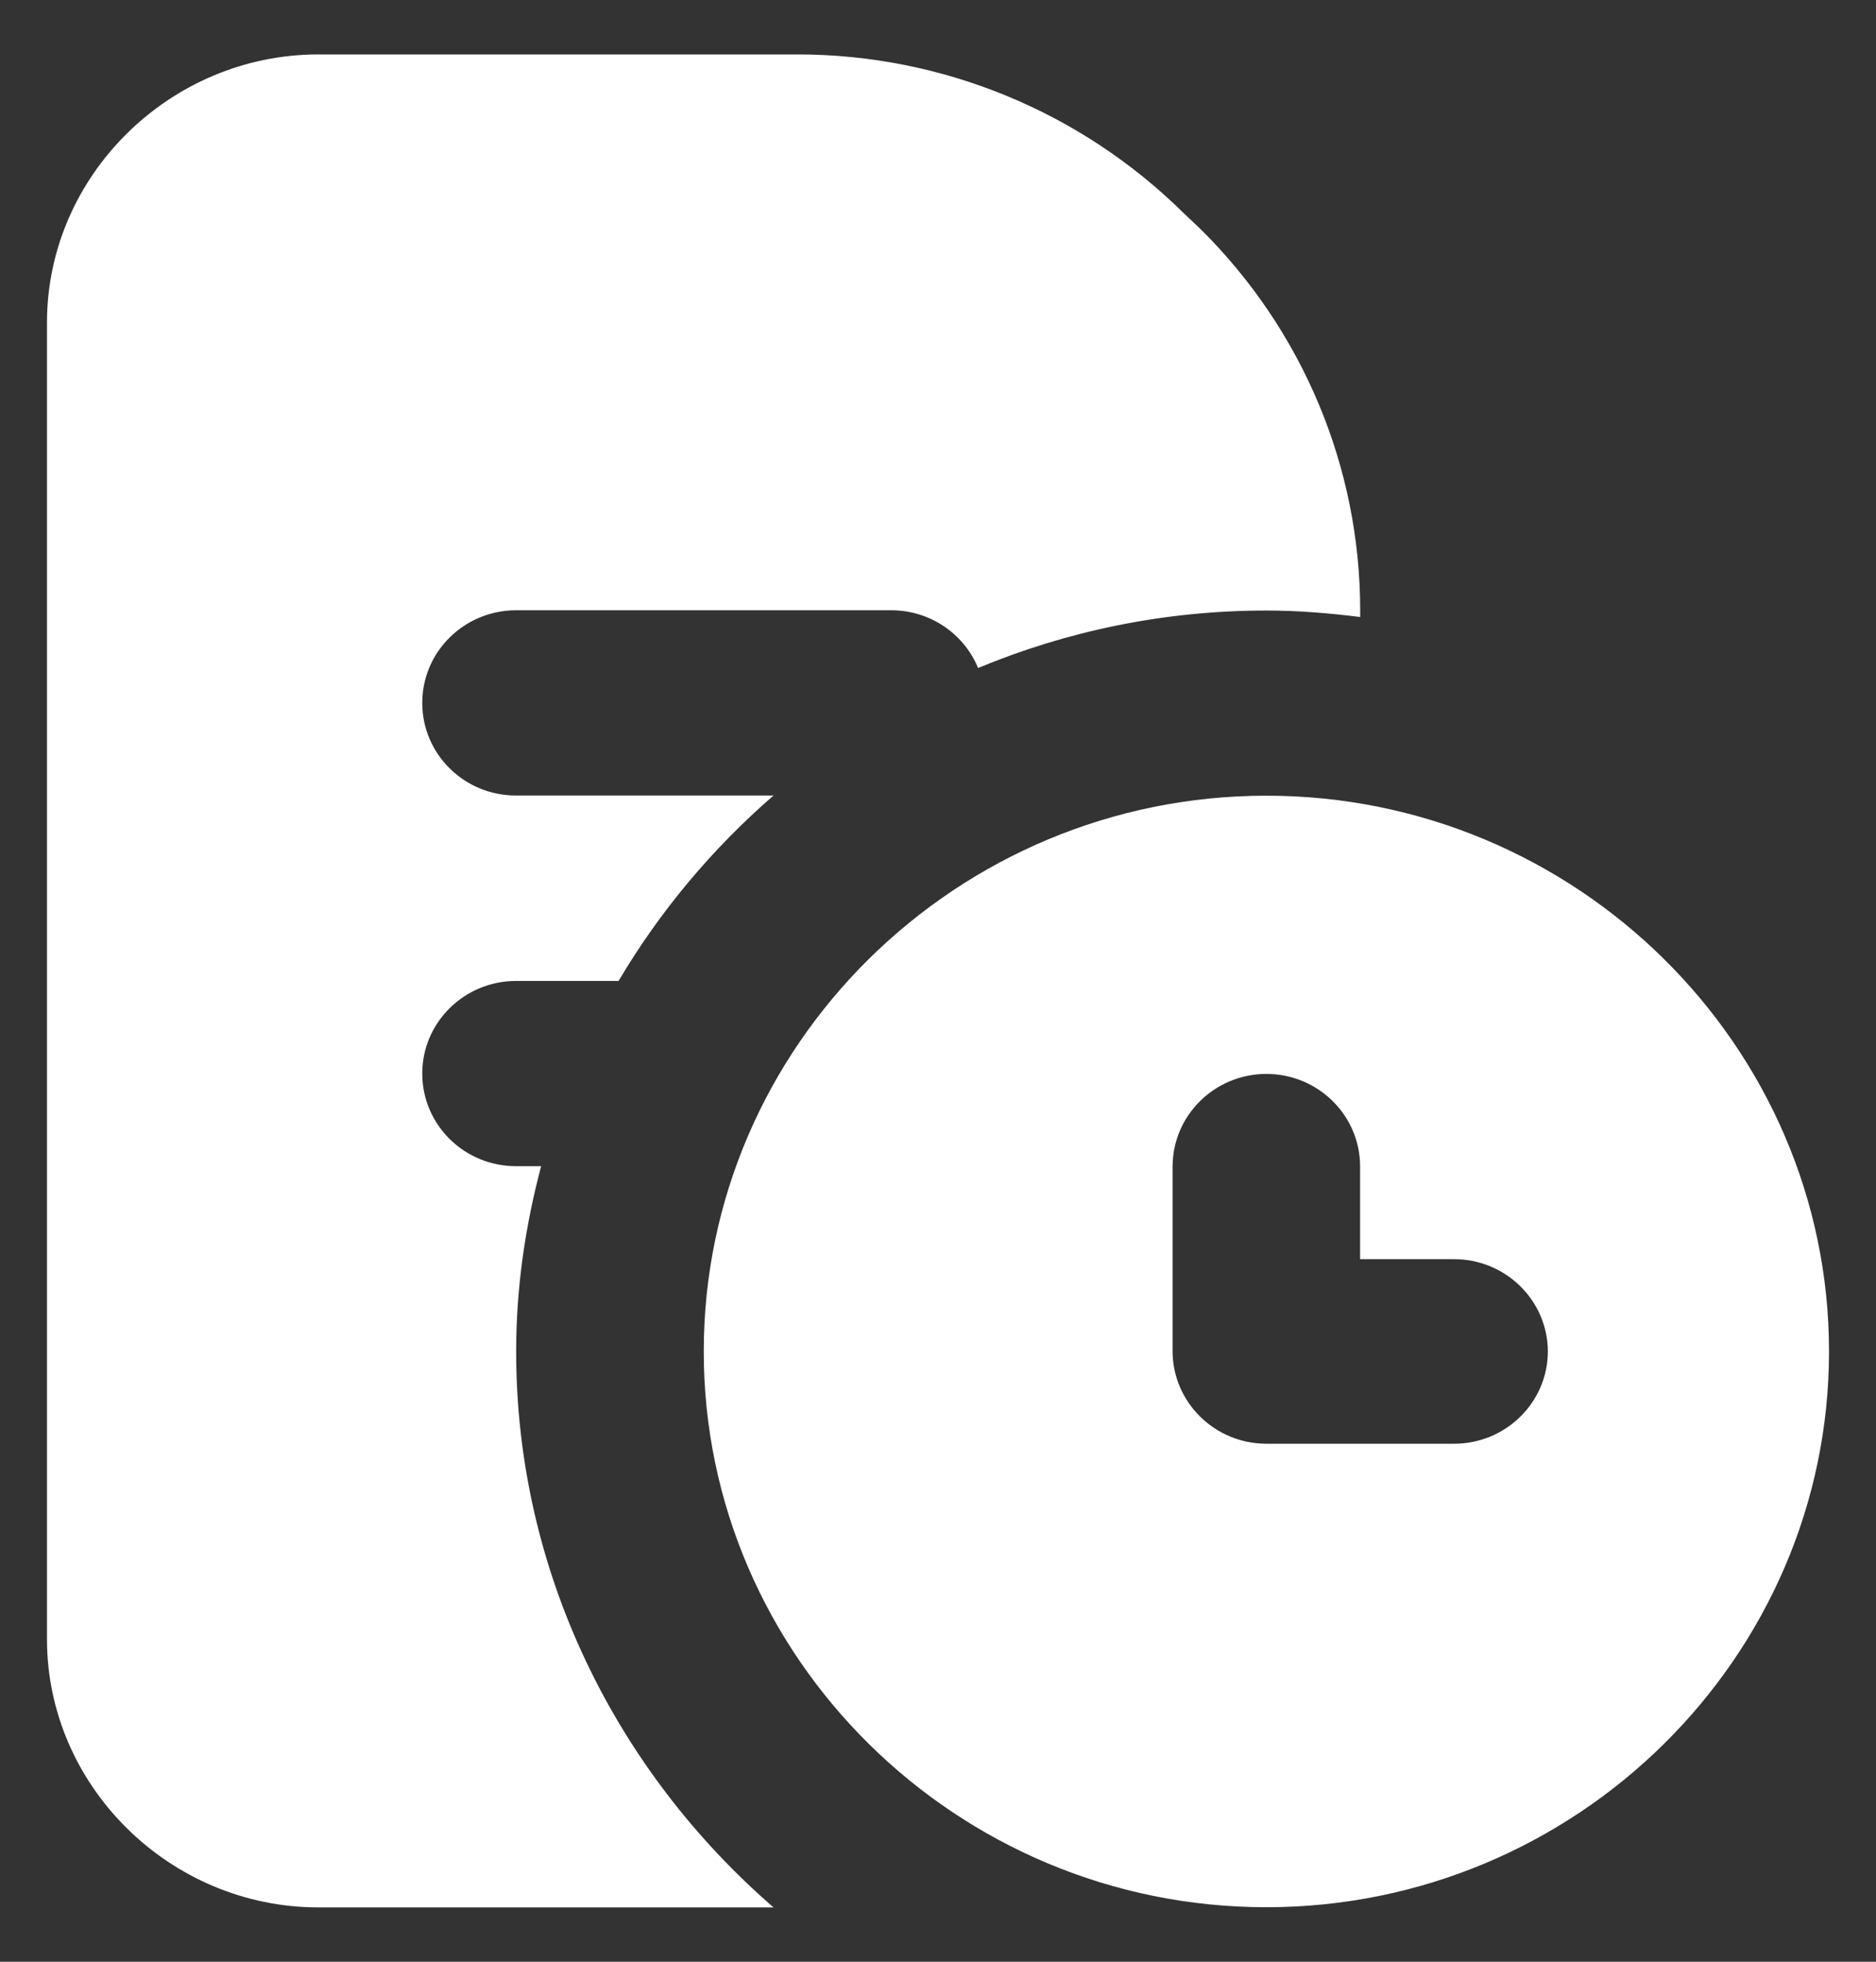 <svg width="22" height="23" viewBox="0 0 22 23" fill="none" xmlns="http://www.w3.org/2000/svg">
<rect x="0" y="0" width="22" height="23" fill="#333333" stroke="none"/>
<path d="M3.734 0.638C1.992 0.638 0.551 2.061 0.551 3.781V19.219C0.551 20.94 1.992 22.363 3.734 22.363H9.071C7.229 20.766 6.053 18.434 6.053 15.845C6.053 15.095 6.161 14.369 6.346 13.673H6.056C5.448 13.675 4.954 13.191 4.952 12.591C4.949 11.992 5.44 11.504 6.047 11.501H6.056H7.254C7.738 10.683 8.353 9.95 9.071 9.327H6.056C5.448 9.33 4.954 8.845 4.952 8.246C4.949 7.646 5.44 7.158 6.047 7.155H6.056H10.457C10.902 7.157 11.302 7.424 11.47 7.832C12.513 7.398 13.656 7.158 14.851 7.158C15.223 7.158 15.59 7.189 15.951 7.234V7.155C15.951 5.477 15.277 3.869 14.075 2.682L13.88 2.498C12.678 1.311 11.052 0.638 9.352 0.638H3.734V0.638ZM14.851 9.329C11.22 9.329 8.253 12.259 8.253 15.845C8.253 19.431 11.22 22.361 14.851 22.361C18.482 22.361 21.449 19.431 21.449 15.845C21.449 12.259 18.482 9.329 14.851 9.329ZM14.846 12.591C15.454 12.589 15.948 13.073 15.95 13.673V13.673V14.763H17.046C17.653 14.76 18.148 15.243 18.152 15.843V15.845C18.15 16.445 17.655 16.929 17.048 16.927C17.047 16.927 17.047 16.927 17.046 16.927H14.847C14.243 16.924 13.754 16.441 13.751 15.845V13.673C13.754 13.077 14.242 12.594 14.847 12.591H14.846Z" fill="white"/>
</svg>
